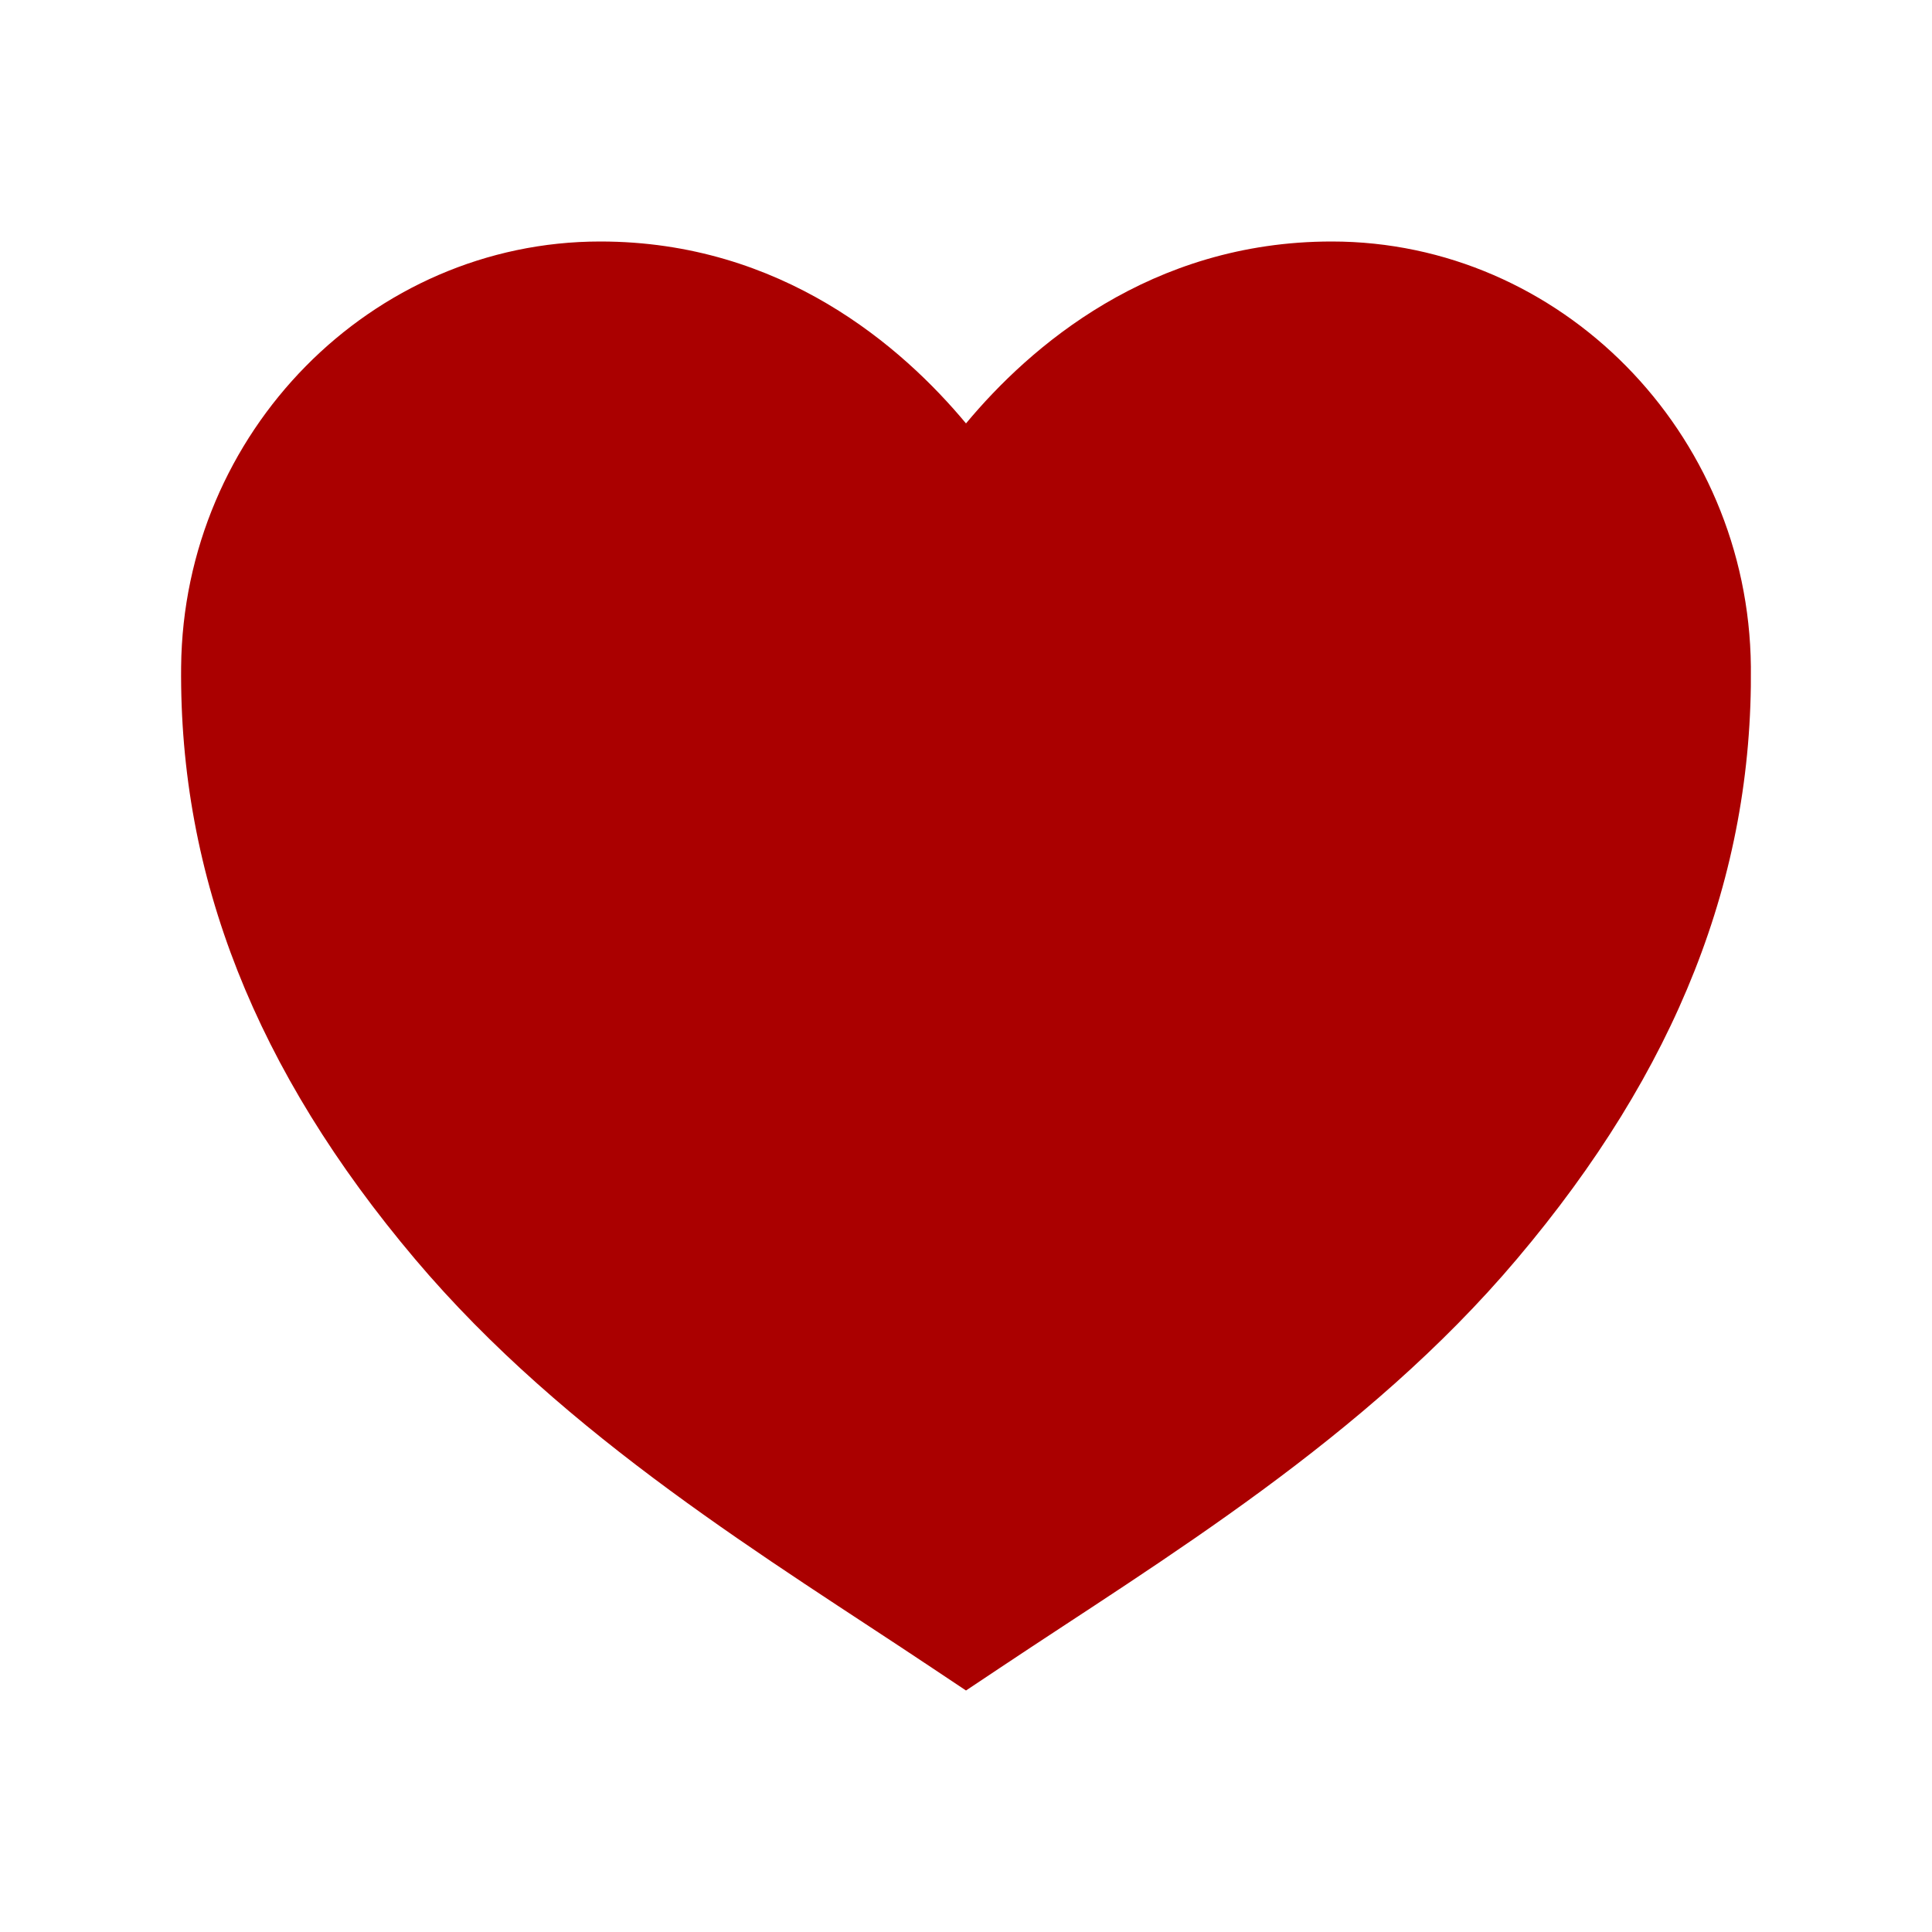 <?xml version="1.0" encoding="utf-8"?><!-- Uploaded to: SVG Repo, www.svgrepo.com, Generator: SVG Repo Mixer Tools -->
<svg fill="#aa0000" width="35px" height="35px" viewBox="0 0 512 512" xmlns="http://www.w3.org/2000/svg"><title>ionicons-v5-f</title><path d="M256,448l-9-6c-42.78-28.57-96.91-60.86-137-108.32-42.25-50-62.52-101.35-62-157C48.63,114.54,98.46,64,159.08,64c48.11,0,80.1,28,96.92,48.21C272.82,92,304.81,64,352.92,64,413.54,64,463.37,114.54,464,176.65c.56,55.68-19.71,107-62,157C361.91,381.14,307.78,413.43,265,442Z"/></svg>